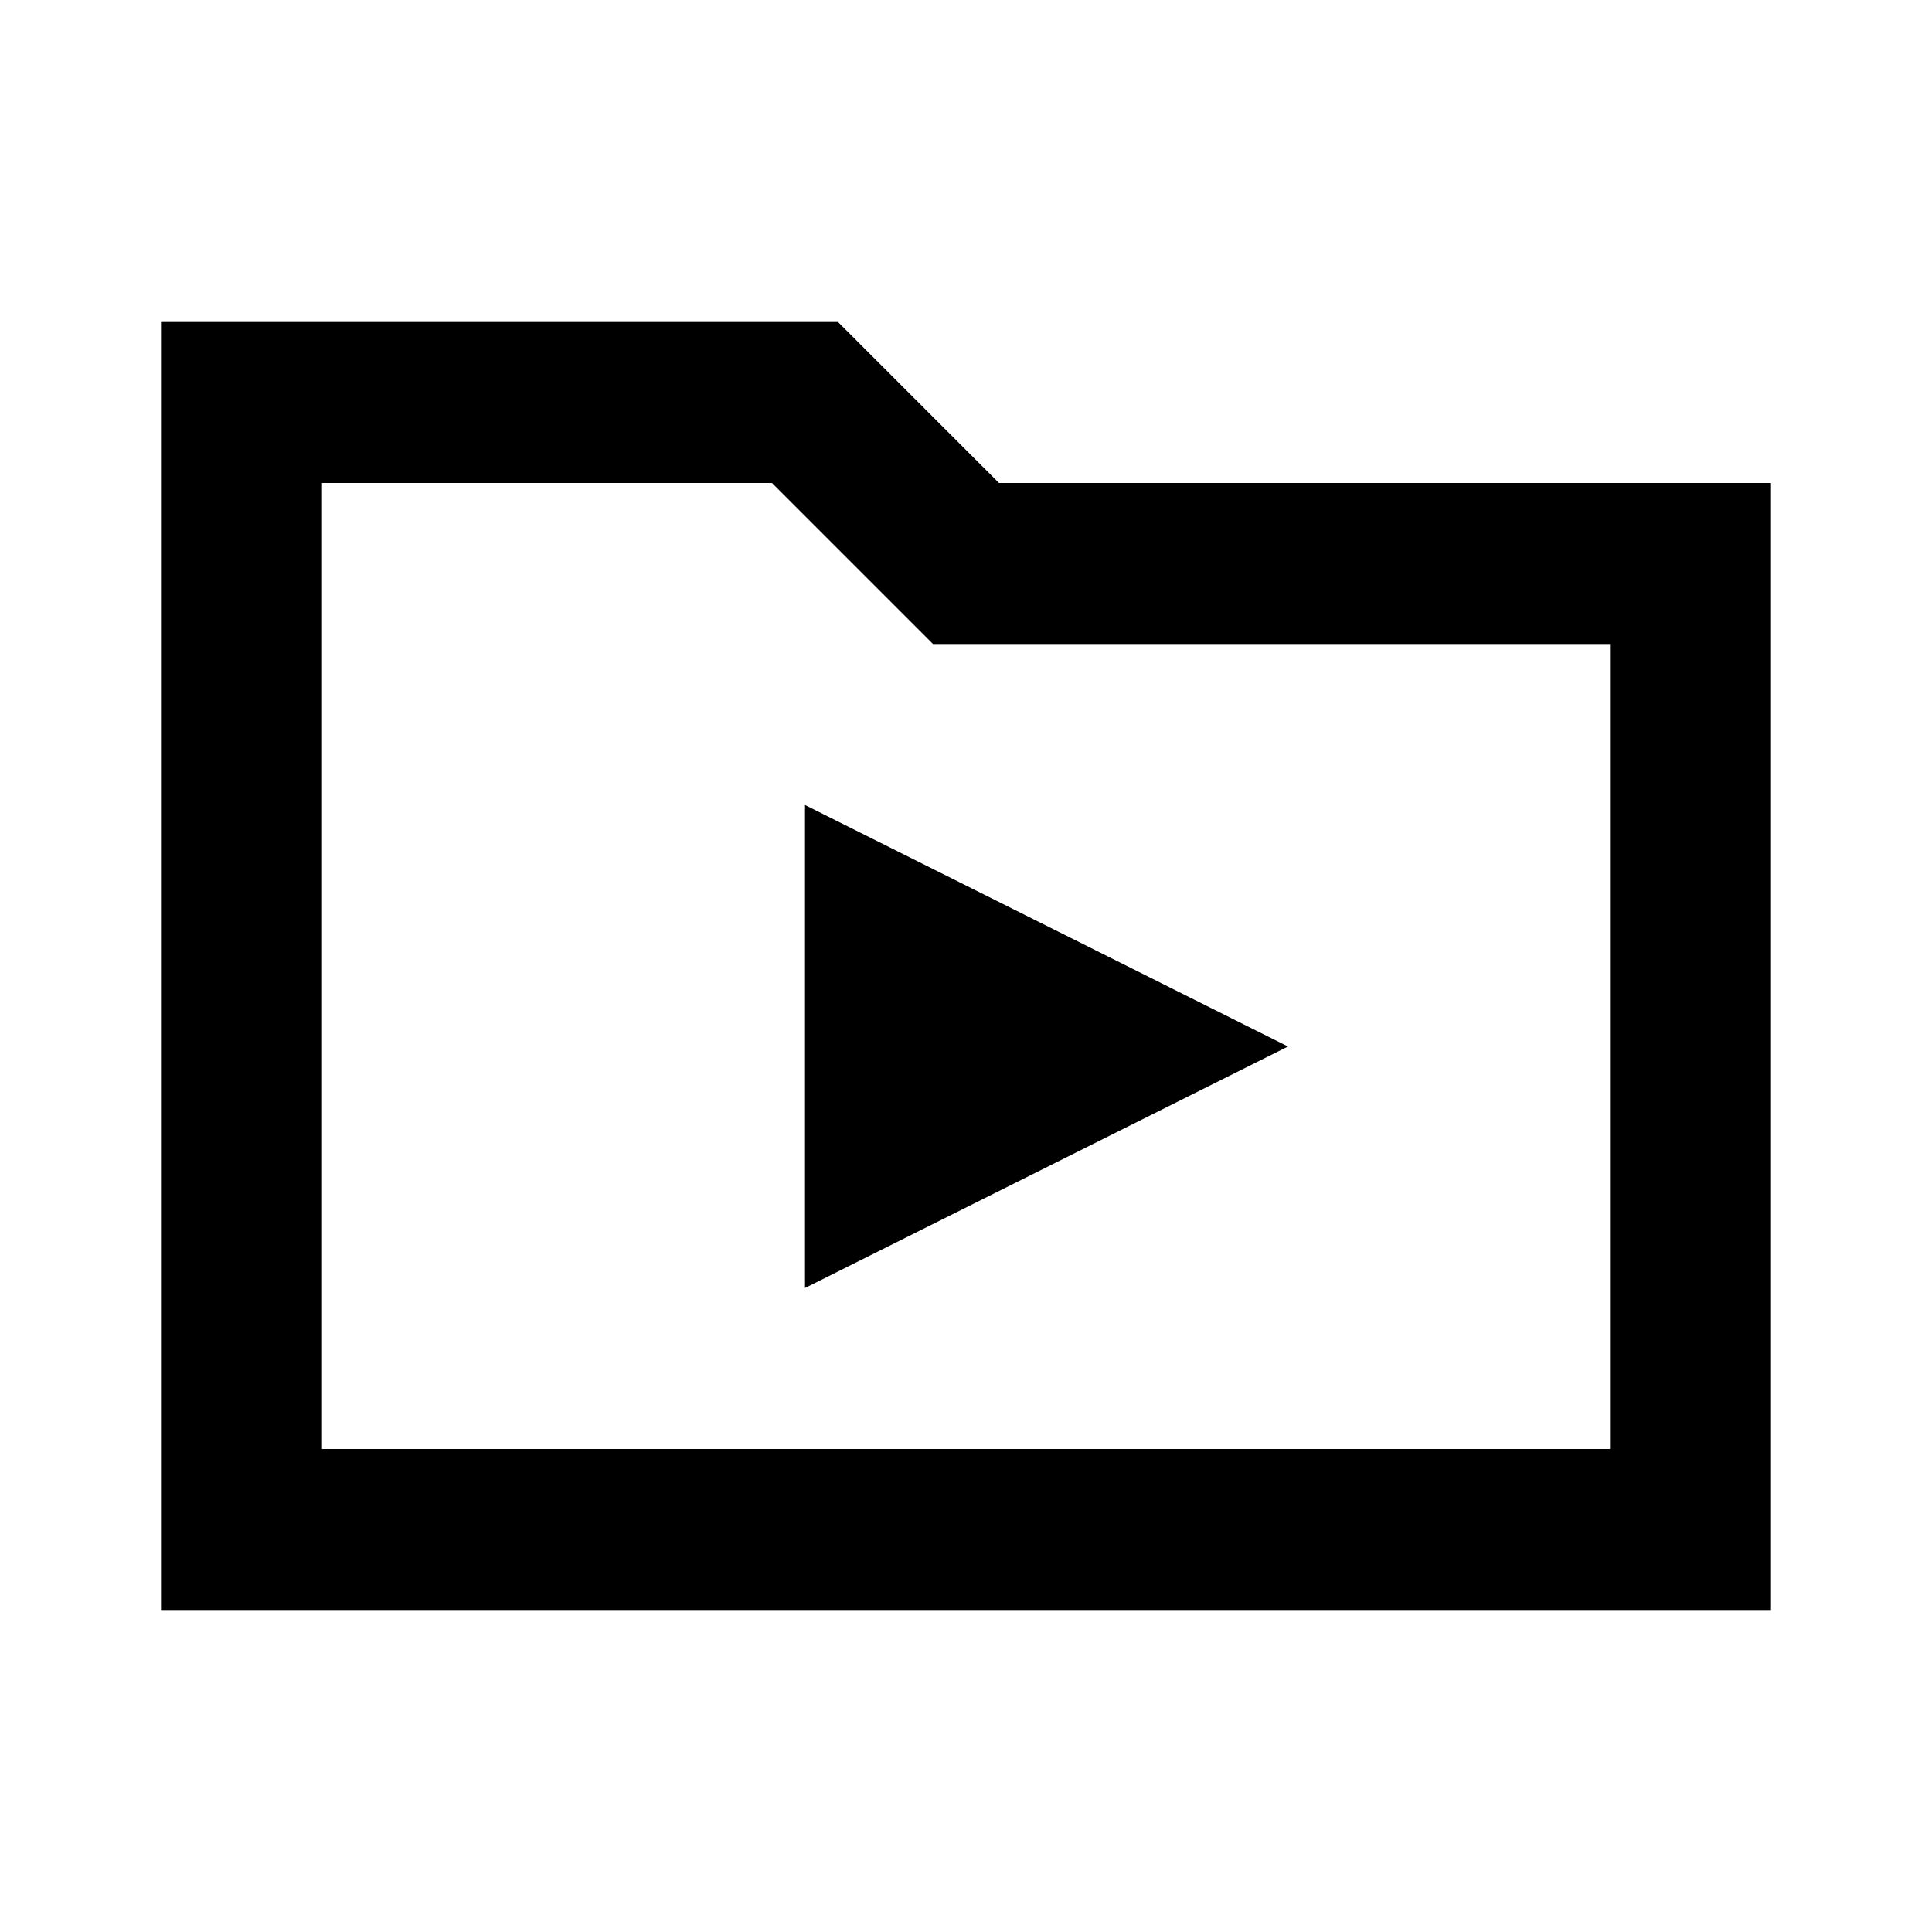 <svg id="Layer_1" data-name="Layer 1" xmlns="http://www.w3.org/2000/svg" viewBox="0 0 24 24"><title>Folder Movies</title><path d="M10.41,4H2V20H22V6H12.41ZM20,18H4V6H9.59l2,2H20ZM10,10l6,3-6,3Z"/></svg>